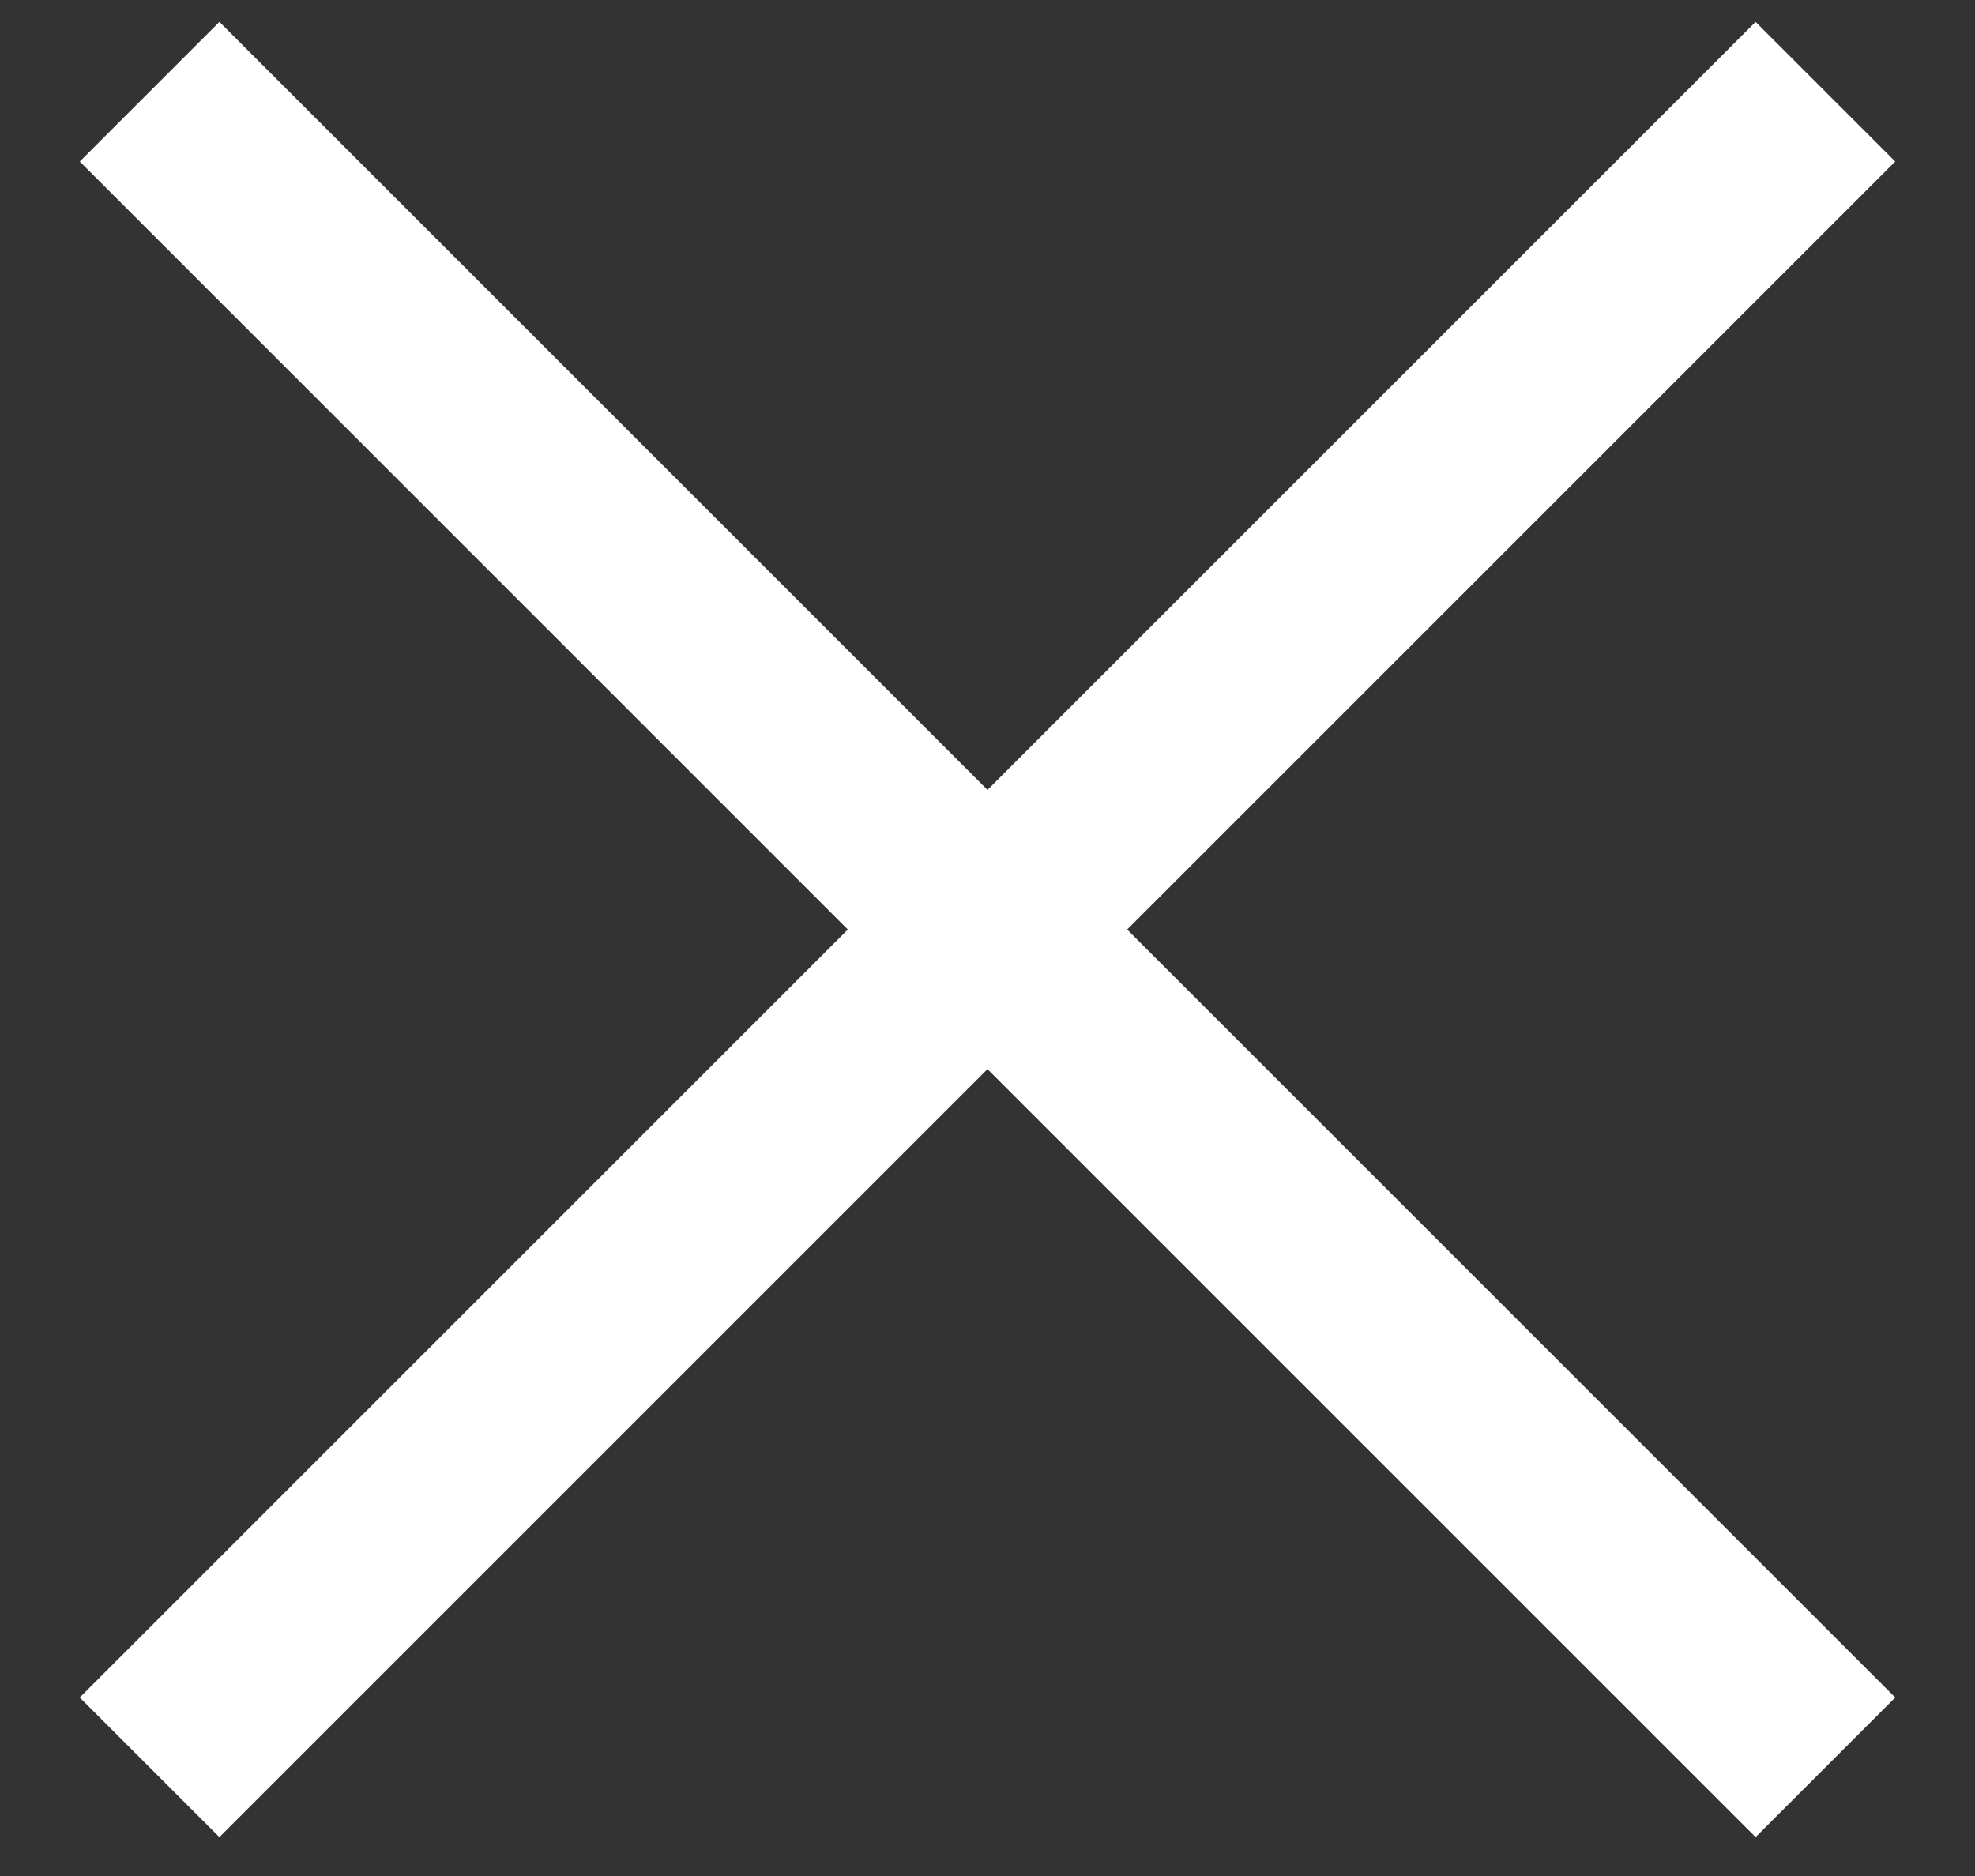 <?xml version="1.0" encoding="UTF-8" standalone="no"?>
<svg width="20px" height="19px" viewBox="0 0 20 19" version="1.1" xmlns="http://www.w3.org/2000/svg" xmlns:xlink="http://www.w3.org/1999/xlink">
    <rect x="0" y="0" width="20" height="19" fill="#333333" stroke="none"/>
    <!-- Generator: Sketch 45.2 (43514) - http://www.bohemiancoding.com/sketch -->
    <title>删除</title>
    <desc>Created with Sketch.</desc>
    <defs></defs>
    <g id="Page-1" stroke="none" stroke-width="1" fill="none" fill-rule="evenodd" stroke-linecap="square">
        <g id="6_新建话题" transform="translate(-366, -528)" stroke="#FFFFFF" stroke-width="2">
            <g id="删除" transform="translate(376, 537.414) rotate(45) translate(-376, -537.414) translate(365, 526.414)">
                <path d="M0,11 L22,11" id="Line"></path>
                <path d="M11,0 L11,22" id="Line"></path>
            </g>
        </g>
    </g>
</svg>